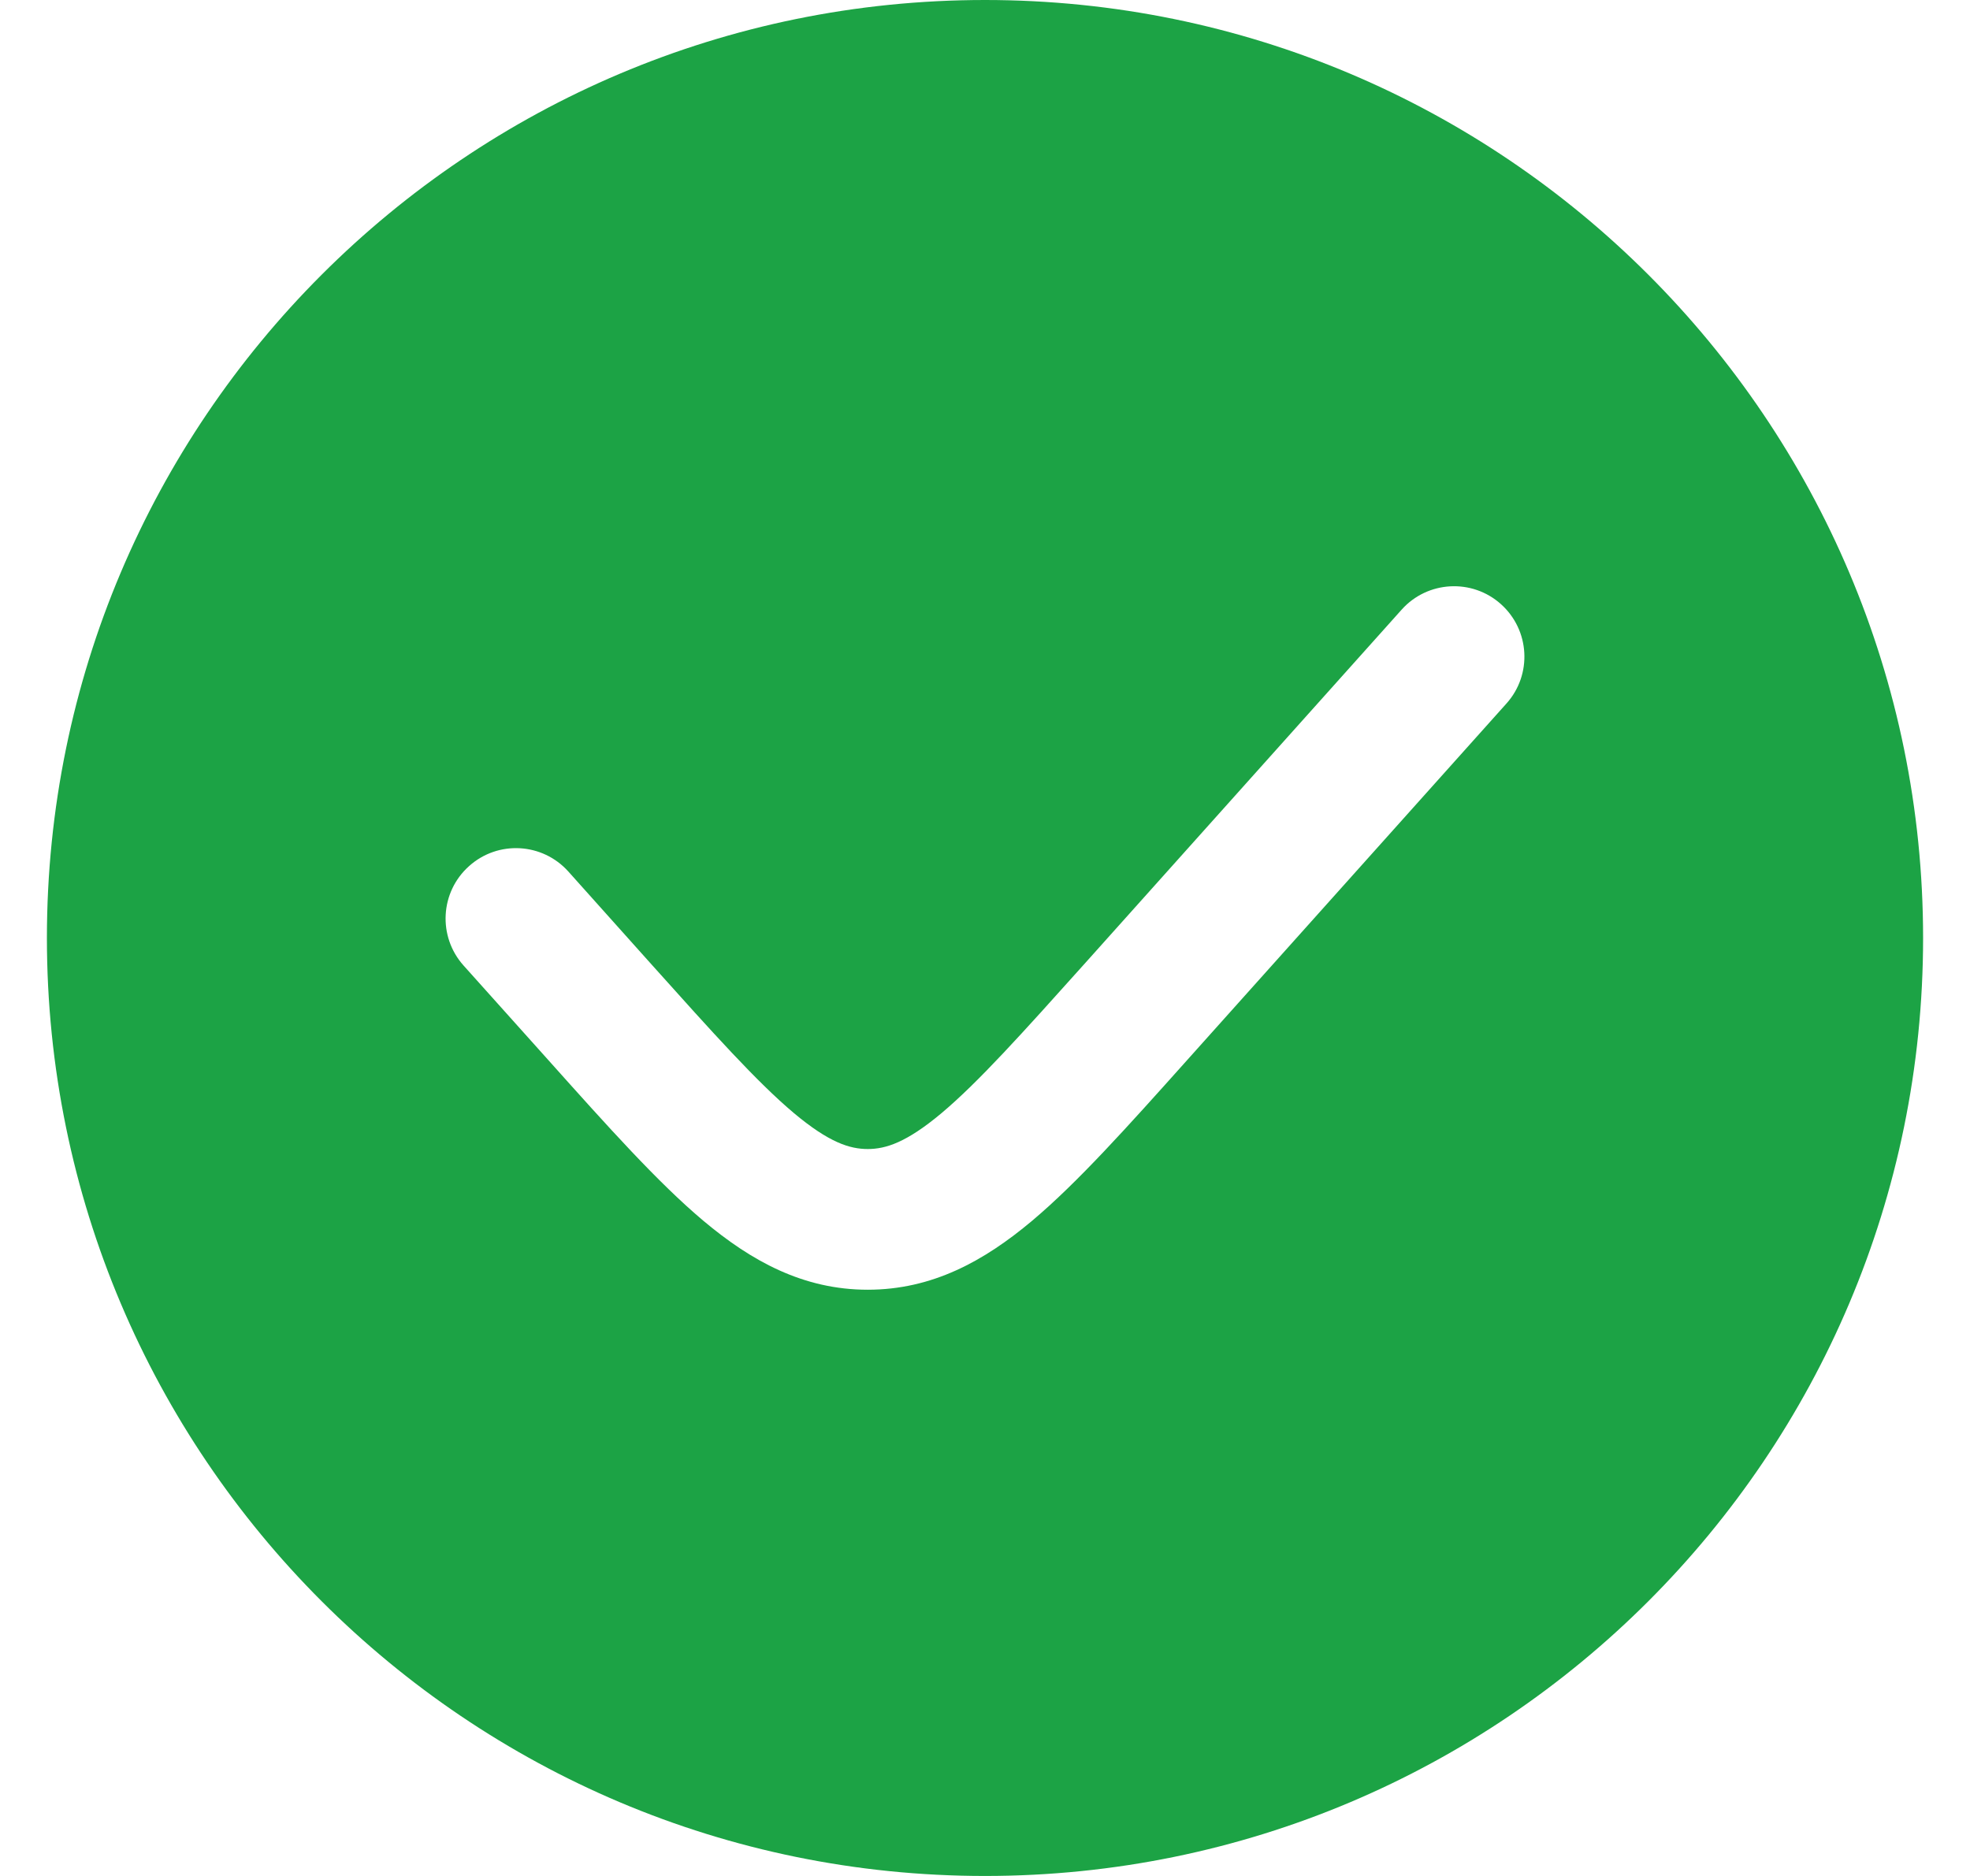 <svg width="21" height="20" viewBox="0 0 21 20" fill="none" xmlns="http://www.w3.org/2000/svg">
  <path fill-rule="evenodd" clip-rule="evenodd" d="M10.5 20C16.023 20 20.5 15.523 20.5 10C20.5 4.477 16.023 0 10.5 0C4.977 0 0.5 4.477 0.5 10C0.5 15.523 4.977 20 10.5 20ZM16.059 7.5C16.335 7.192 16.309 6.718 16 6.441C15.692 6.165 15.217 6.191 14.941 6.5L11.572 10.263C10.889 11.025 10.43 11.536 10.037 11.867C9.662 12.181 9.442 12.25 9.25 12.25C9.058 12.25 8.838 12.181 8.463 11.867C8.07 11.536 7.611 11.025 6.928 10.263L6.059 9.292C5.782 8.983 5.308 8.957 5 9.234C4.691 9.51 4.665 9.984 4.941 10.293L5.848 11.305C6.483 12.015 7.014 12.608 7.498 13.015C8.011 13.446 8.564 13.75 9.25 13.75C9.936 13.75 10.489 13.446 11.002 13.015C11.486 12.608 12.017 12.015 12.652 11.305L16.059 7.5Z" fill="#1CA345" />
</svg>

